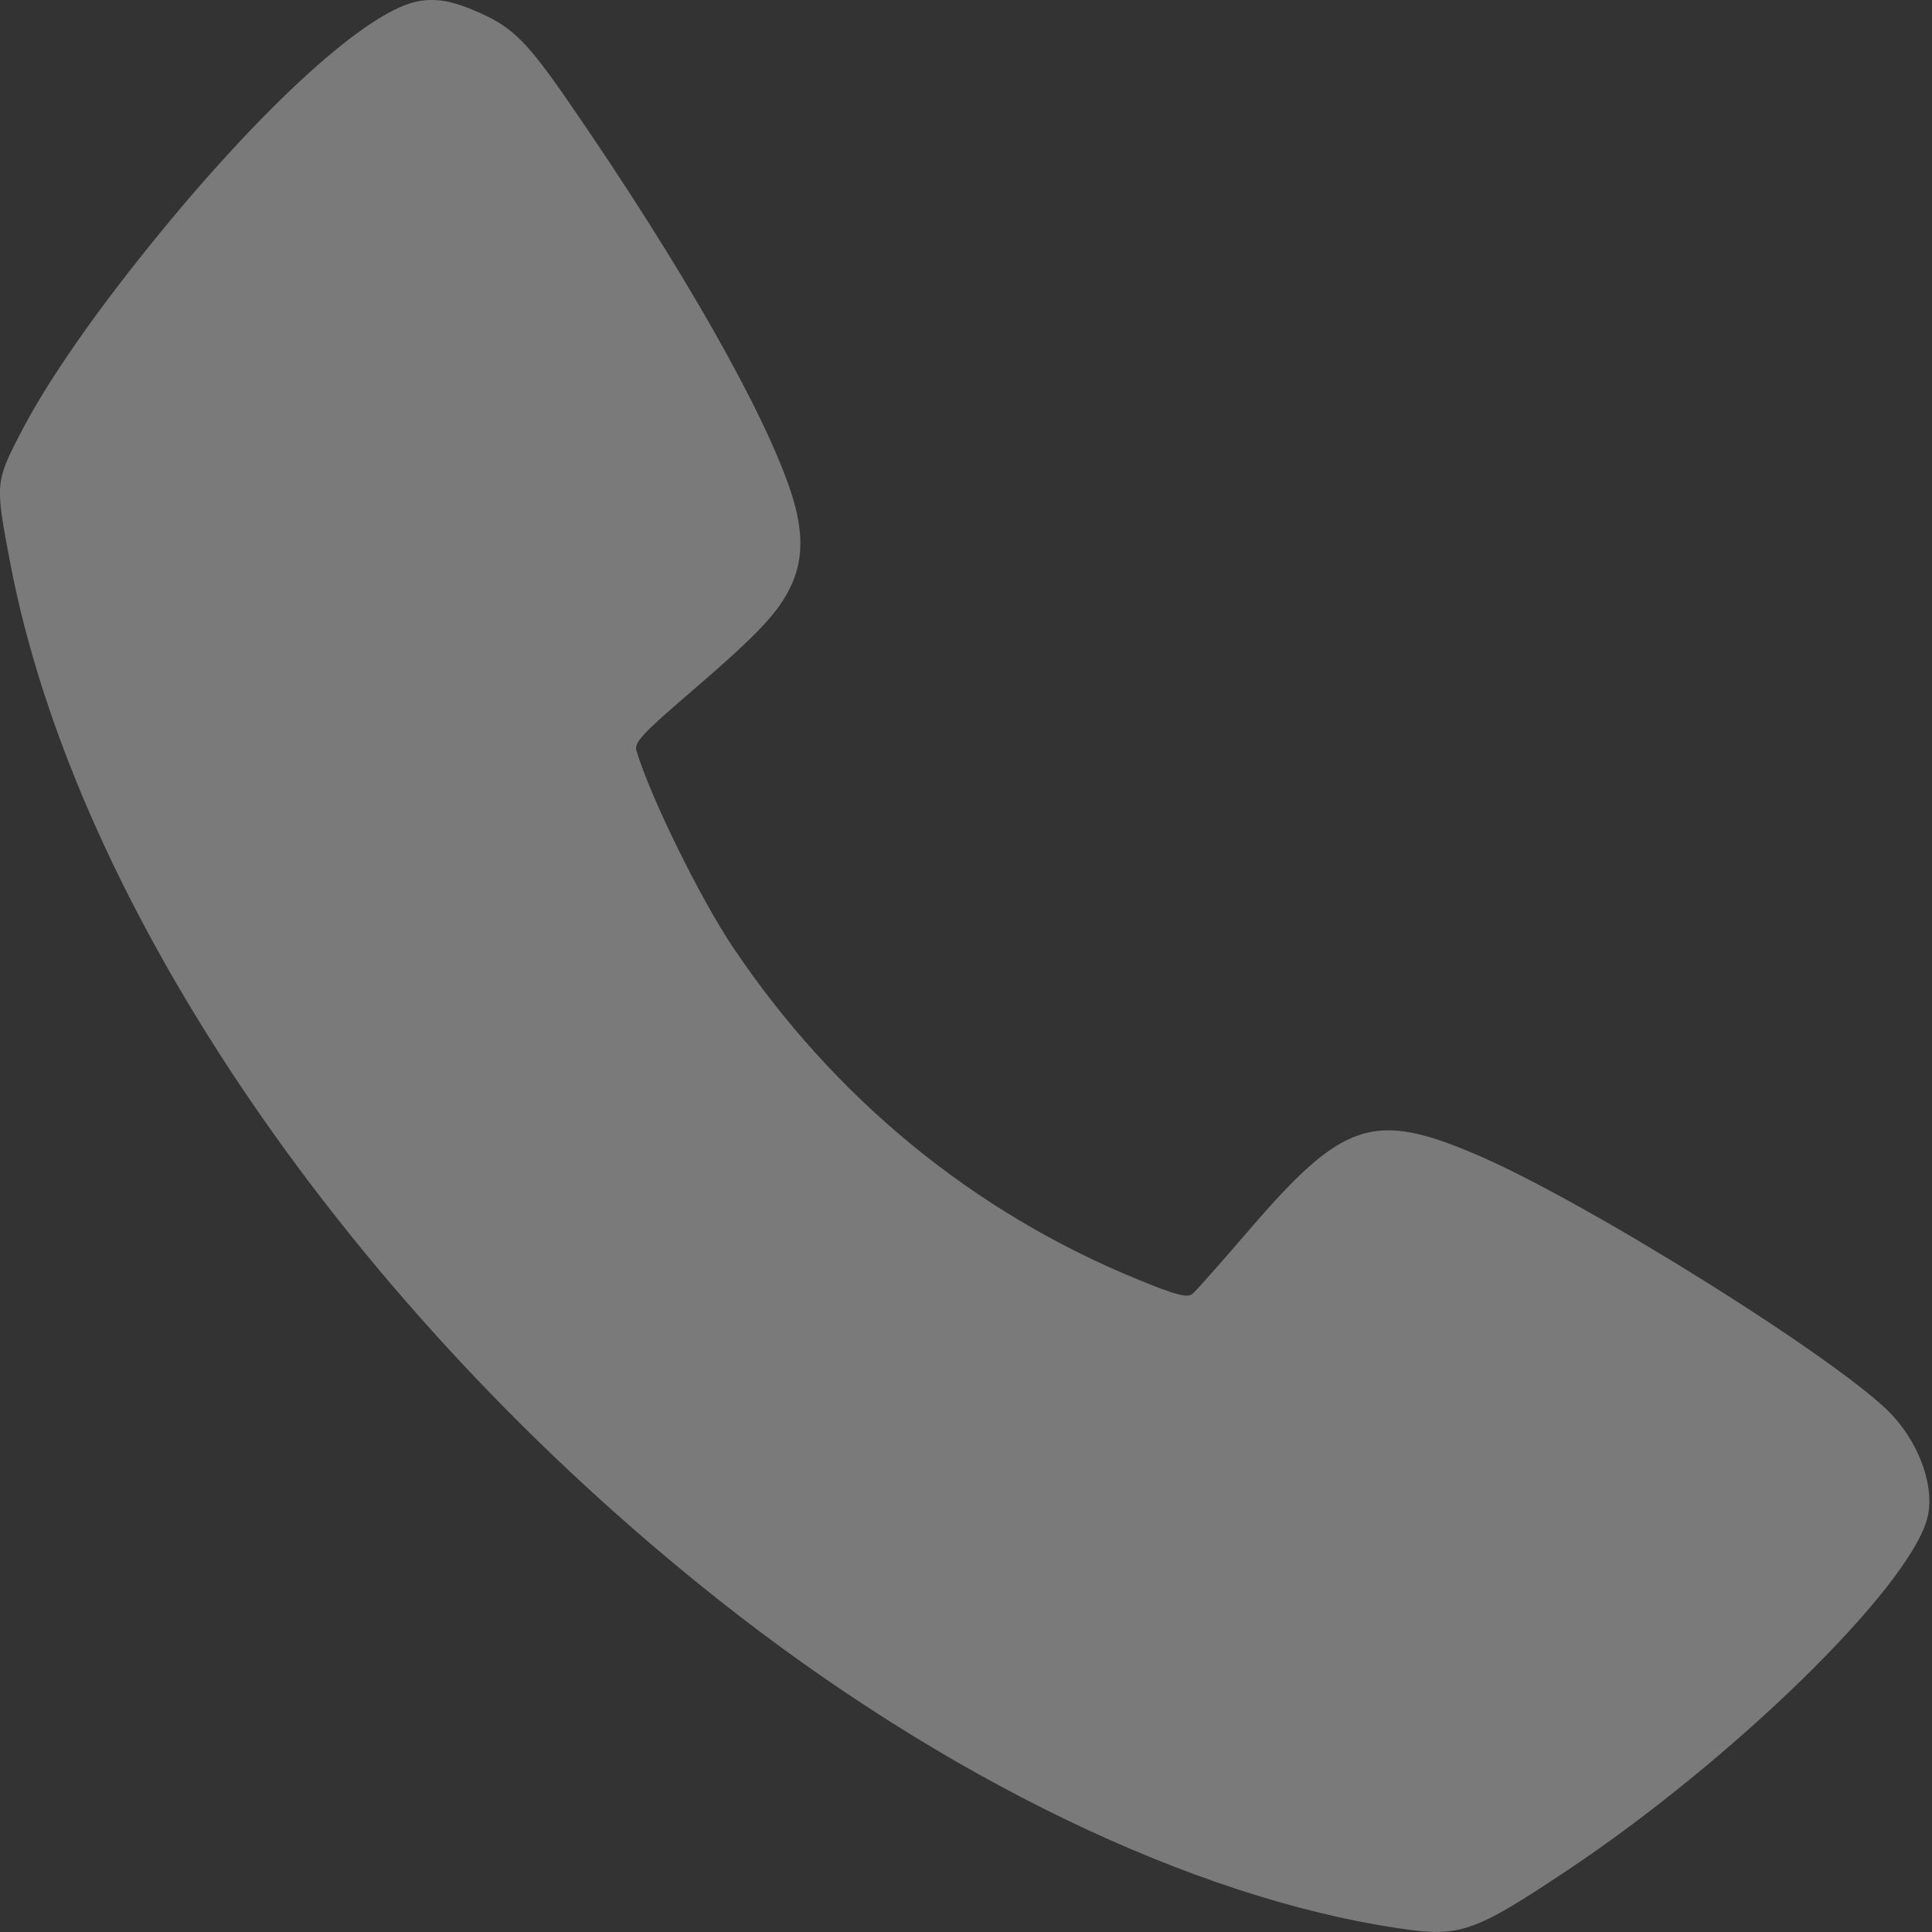 <svg width="12" height="12" viewBox="0 0 12 12" fill="none" xmlns="http://www.w3.org/2000/svg">
<rect x="0" y="0" width="12" height="12" fill="#333333" stroke="none"/>
<path fill-rule="evenodd" clip-rule="evenodd" d="M2.582 0.011C2.25 0.086 1.566 0.722 0.859 1.614C0.525 2.035 0.271 2.41 0.121 2.703C-0.029 2.995 -0.03 3.009 0.064 3.499C0.472 5.635 2.174 8.125 4.465 9.938C5.86 11.042 7.398 11.785 8.687 11.977C9.068 12.034 9.15 12.006 9.732 11.619C10.764 10.931 11.852 9.868 11.97 9.433C12.019 9.25 11.932 8.987 11.759 8.796C11.47 8.476 9.861 7.466 9.169 7.171C8.532 6.899 8.34 6.963 7.76 7.638C7.588 7.838 7.43 8.017 7.407 8.036C7.375 8.063 7.309 8.046 7.072 7.949C6.049 7.532 5.184 6.823 4.555 5.887C4.348 5.579 4.042 4.956 3.953 4.663C3.938 4.612 3.99 4.556 4.292 4.297C4.717 3.931 4.841 3.799 4.918 3.628C4.99 3.467 4.989 3.292 4.915 3.063C4.753 2.565 4.236 1.654 3.536 0.639C3.277 0.263 3.187 0.172 2.978 0.079C2.808 0.003 2.7 -0.015 2.582 0.011Z" fill="white" fill-opacity="0.35"/>
</svg>
